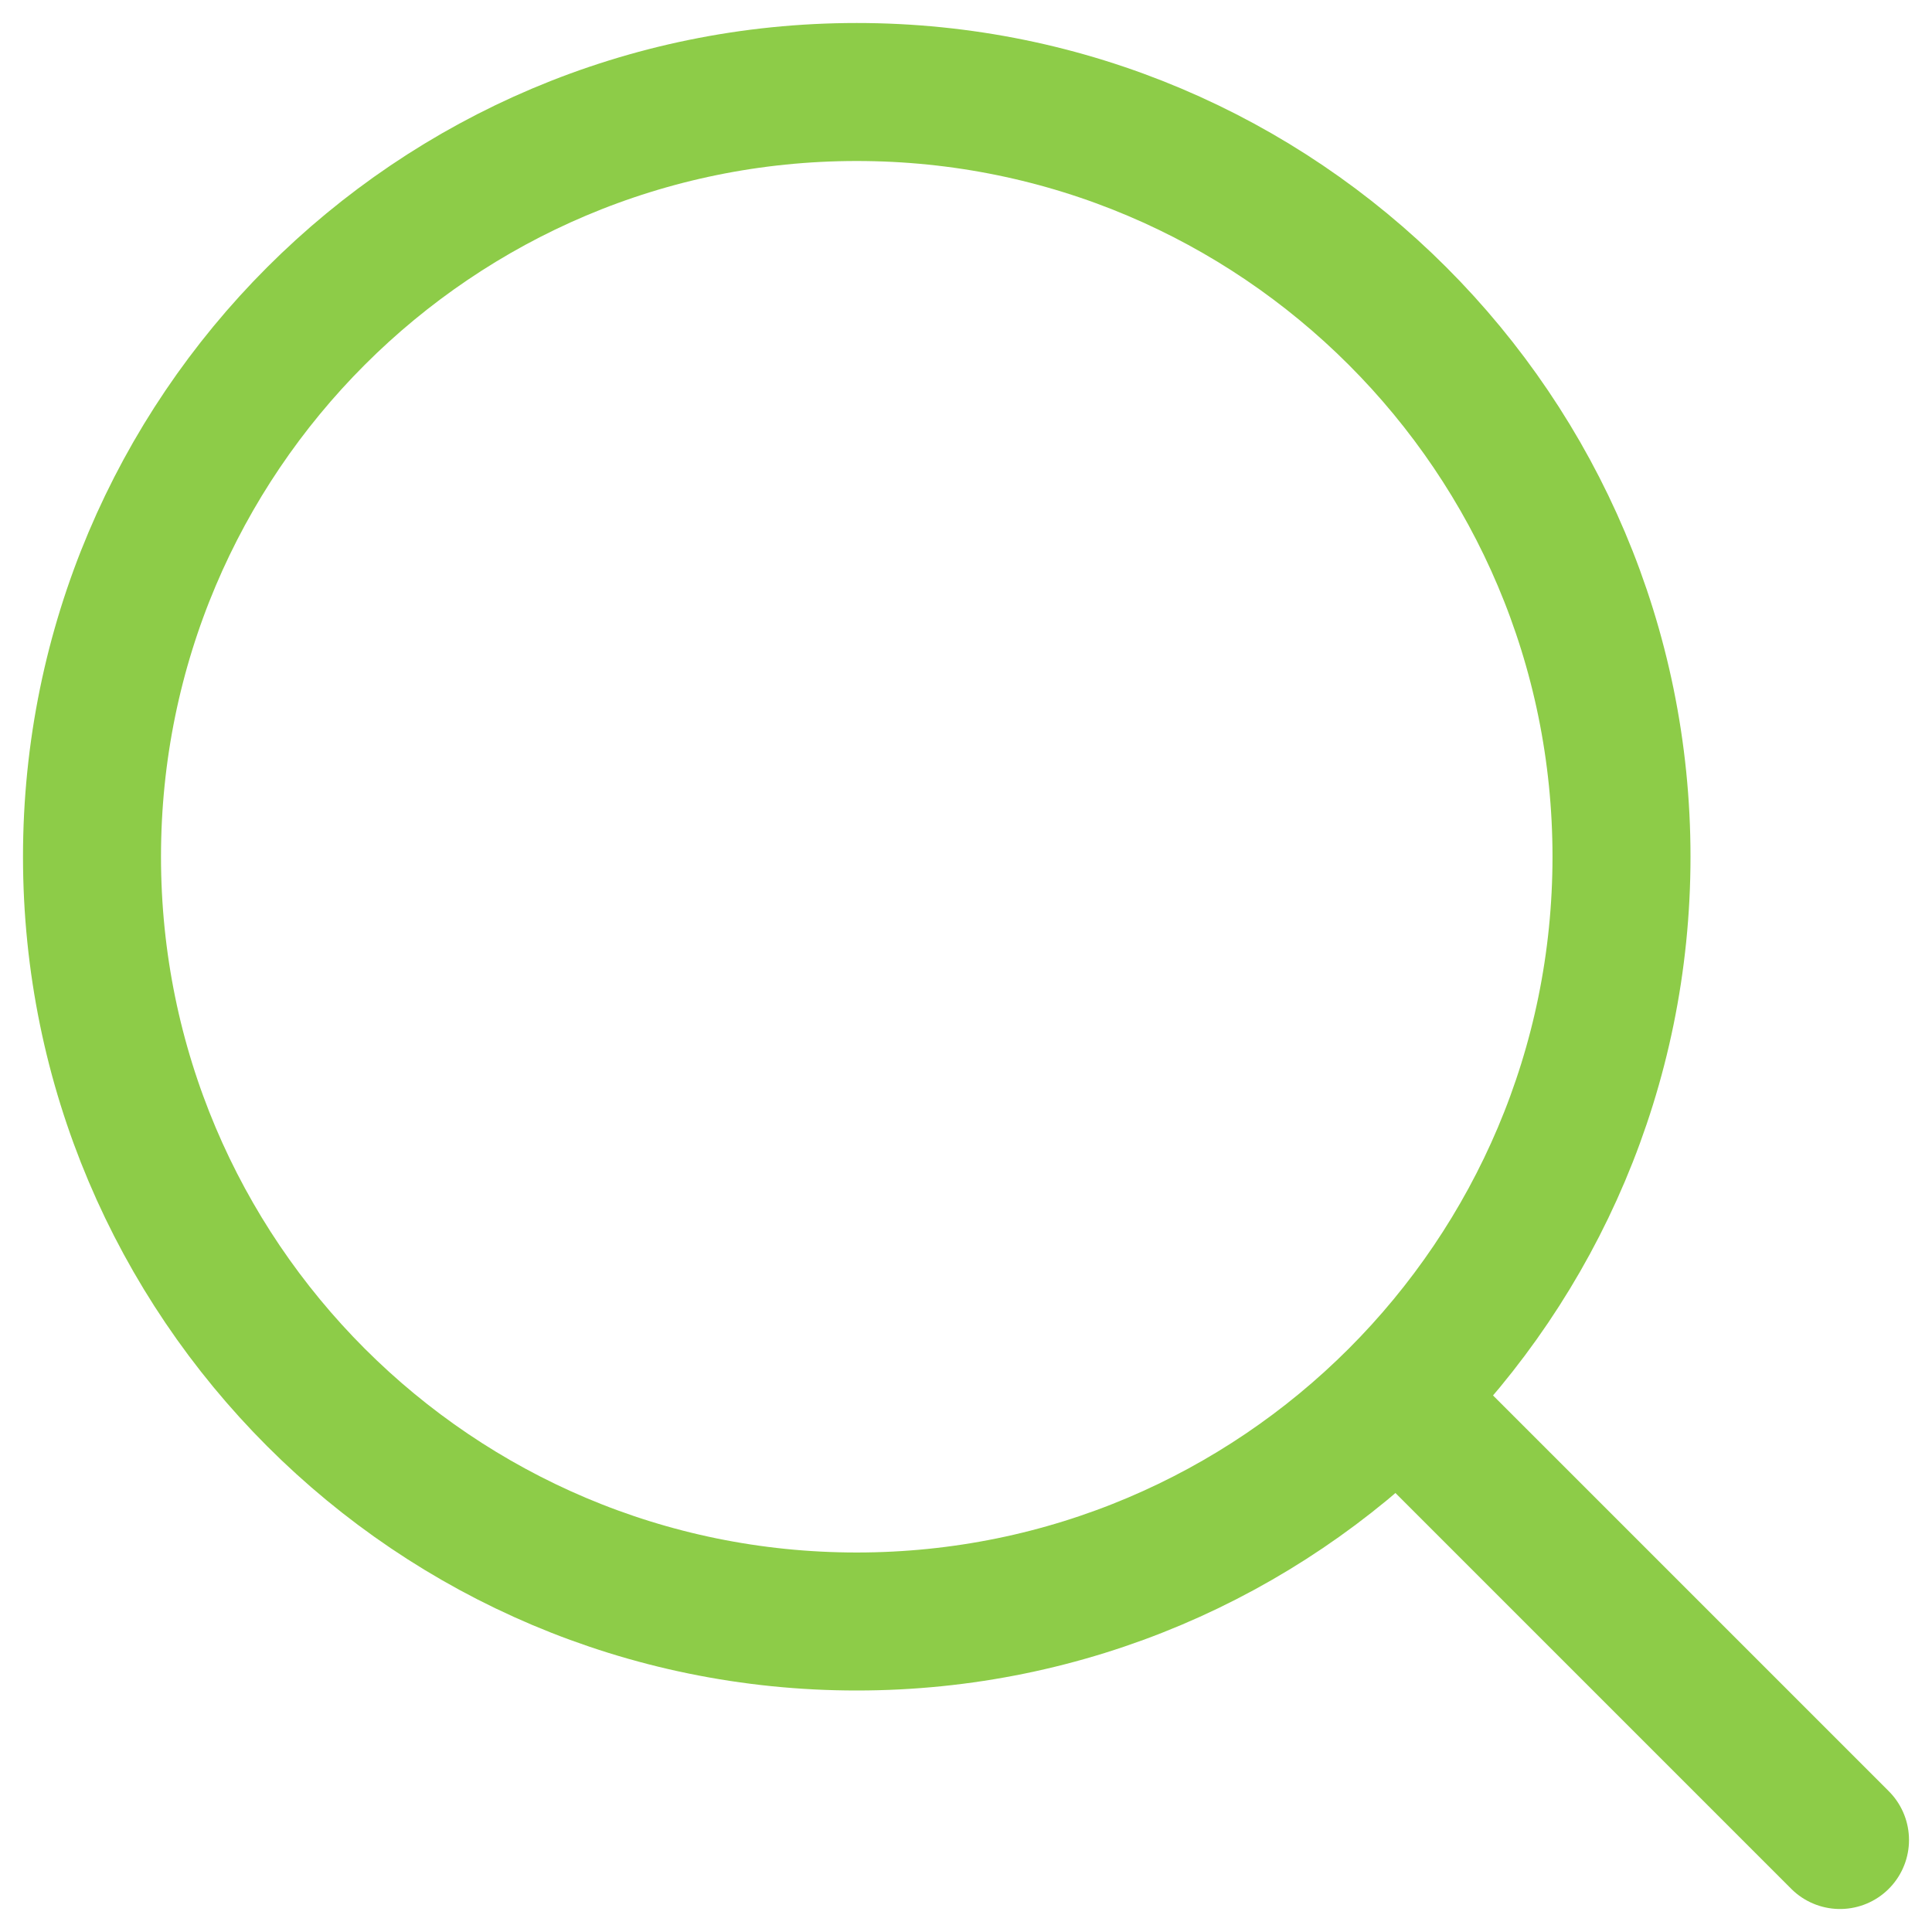 <svg width="21" height="21" viewBox="0 0 21 21" fill="none" xmlns="http://www.w3.org/2000/svg">
<path d="M9.312 17.625C13.903 17.625 17.625 13.903 17.625 9.312C17.625 4.722 13.903 1 9.312 1C4.722 1 1 4.722 1 9.312C1 13.903 4.722 17.625 9.312 17.625Z" stroke="#8DCC48" stroke-width="1.5" stroke-linecap="round" stroke-linejoin="round"/>
<path d="M20 20L15.25 15.25" stroke="#8DCC48" stroke-width="1.5" stroke-linecap="round" stroke-linejoin="round"/>
</svg>
